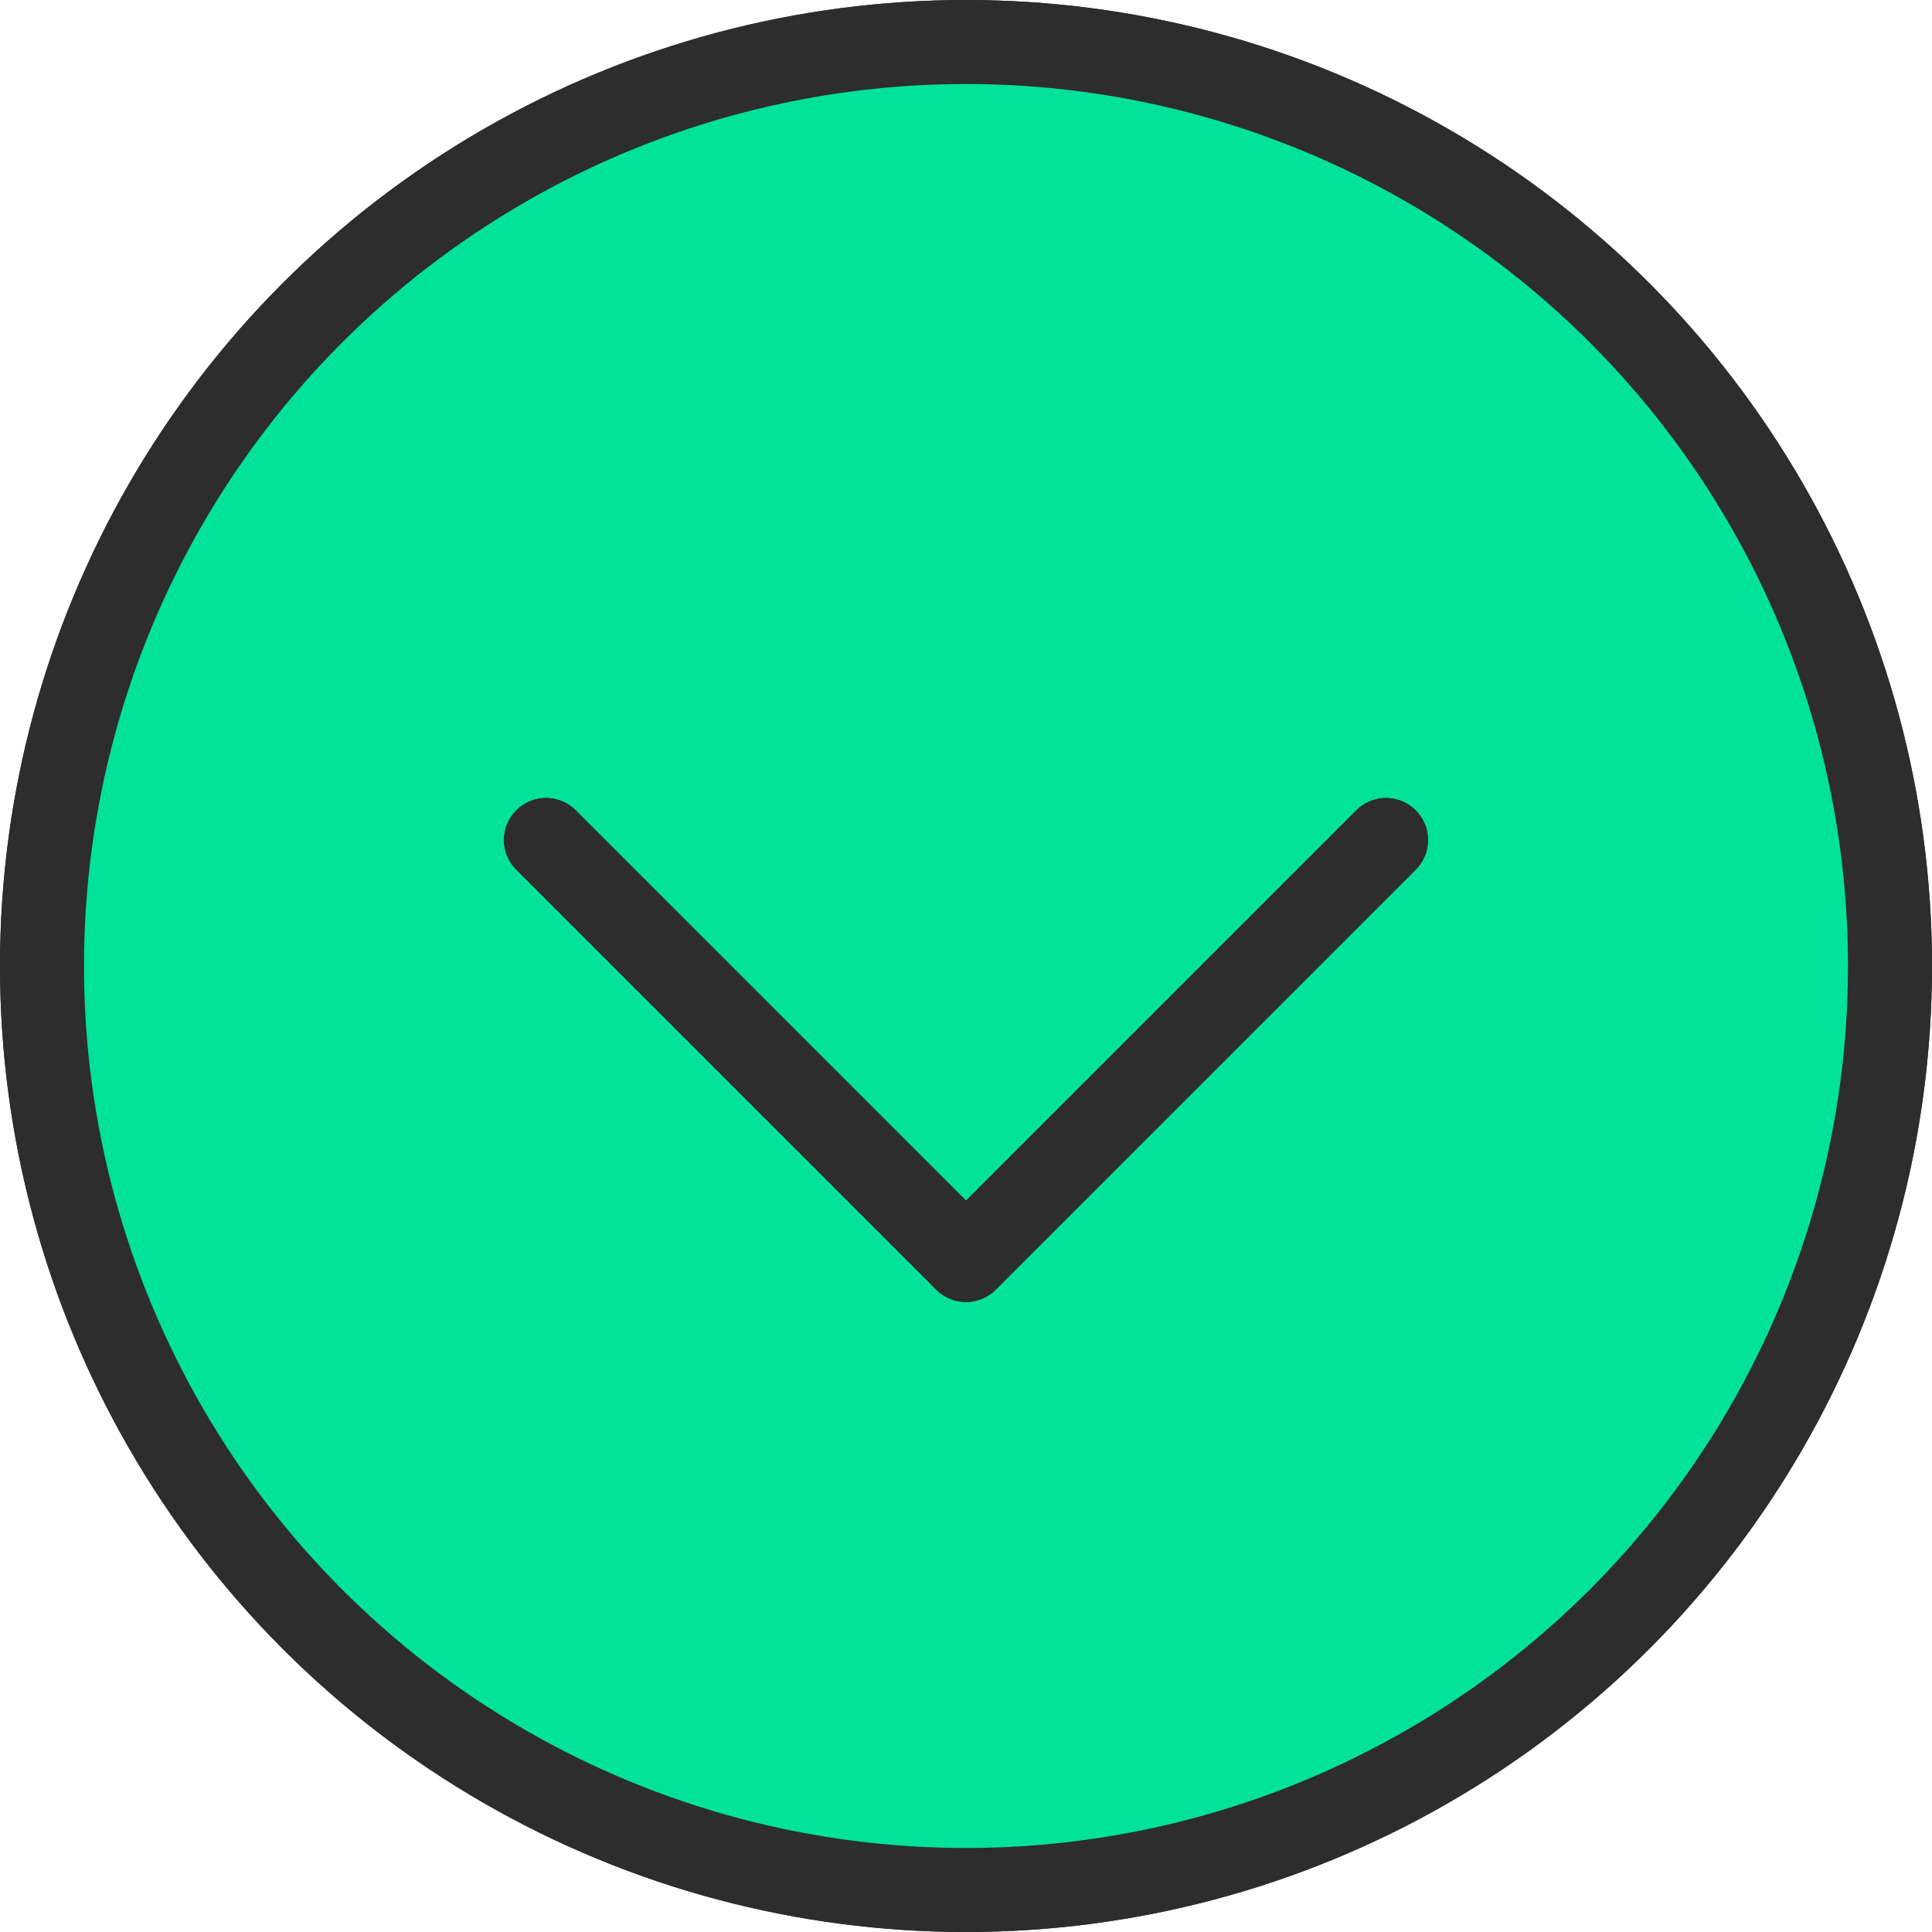 <svg width="46" height="46" viewBox="0 0 46 46" fill="none" xmlns="http://www.w3.org/2000/svg">
<circle cx="23" cy="23" r="22" transform="rotate(-180 23 23)" fill="#00E19A" stroke="#2D2D2D" stroke-width="2"/>
<circle cx="23" cy="23" r="22" transform="rotate(-180 23 23)" fill="#00E19A" stroke="#2D2D2D" stroke-width="2"/>
<path d="M33 20L23 30L13 20" stroke="#2D2D2D" stroke-width="2" stroke-linecap="round" stroke-linejoin="round"/>
<path d="M33 20L23 30L13 20" stroke="#2D2D2D" stroke-width="2" stroke-linecap="round" stroke-linejoin="round"/>
</svg>
